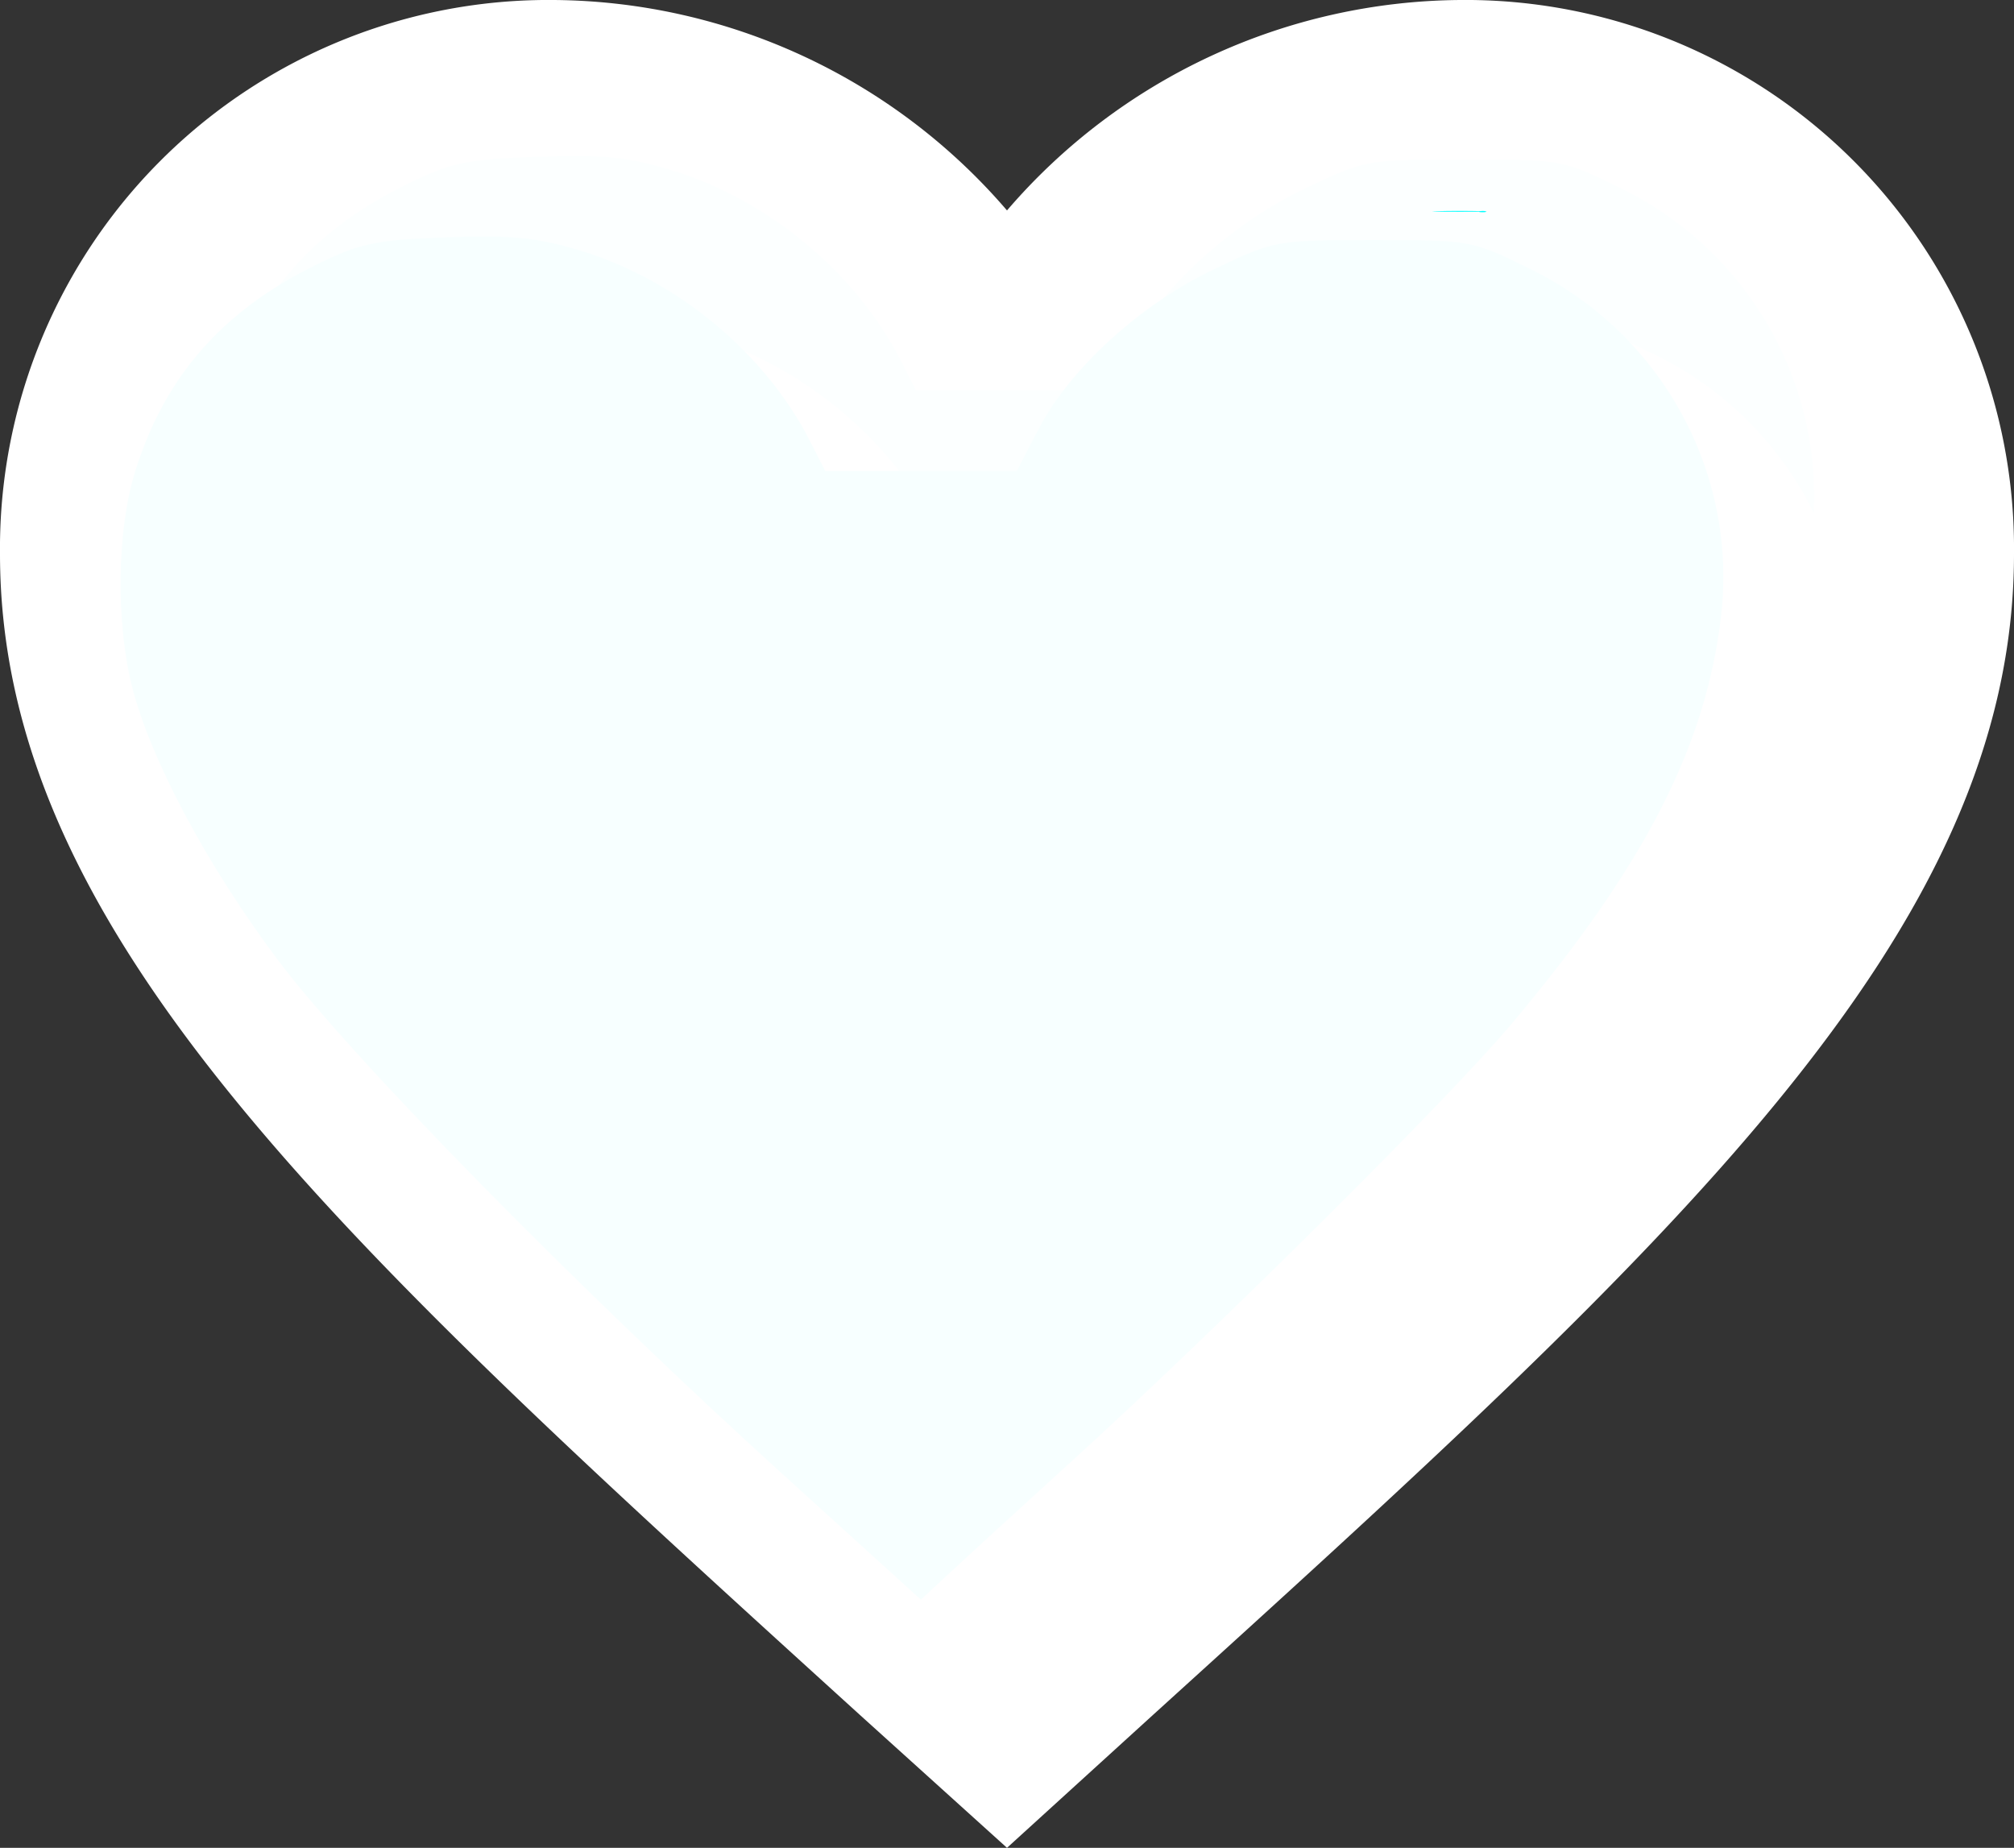 <?xml version="1.0" encoding="UTF-8" standalone="no"?>
<svg
   xmlns:dc="http://purl.org/dc/elements/1.1/"
   xmlns:cc="http://creativecommons.org/ns#"
   xmlns:rdf="http://www.w3.org/1999/02/22-rdf-syntax-ns#"
   xmlns:svg="http://www.w3.org/2000/svg"
   xmlns="http://www.w3.org/2000/svg"
   xmlns:sodipodi="http://sodipodi.sourceforge.net/DTD/sodipodi-0.dtd"
   xmlns:inkscape="http://www.inkscape.org/namespaces/inkscape"
   width="33.86"
   height="31.067"
   viewBox="0 0 33.86 31.067"
   version="1.1"
   id="svg8"
   sodipodi:docname="like.svg"
   inkscape:version="0.92.5 (2060ec1f9f, 2020-04-08)">
  <rect x="0" y="0" width="33.86" height="31.067" fill="#333333" stroke="none"/>
  <sodipodi:namedview
     pagecolor="#ffffff"
     bordercolor="#666666"
     borderopacity="1"
     objecttolerance="10"
     gridtolerance="10"
     guidetolerance="10"
     inkscape:pageopacity="0"
     inkscape:pageshadow="2"
     inkscape:window-width="1920"
     inkscape:window-height="1056"
     id="namedview10"
     showgrid="false"
     inkscape:zoom="30.385941"
     inkscape:cx="23.823246"
     inkscape:cy="16.092308"
     inkscape:window-x="1920"
     inkscape:window-y="0"
     inkscape:window-maximized="1"
     inkscape:current-layer="svg8" />
  <defs
     id="defs4">
    <style
       id="style2">.a{fill:#fff;}</style>
  </defs>
  <path
     class="a"
     d="M 26.549,3 A 10.138,10.138 0 0 0 18.93,6.538 10.138,10.138 0 0 0 11.312,3 9.221,9.221 0 0 0 2,12.312 c 0,6.4 5.756,11.614 14.475,19.537 l 2.455,2.218 2.455,-2.235 C 30.1,23.926 35.86,18.711 35.86,12.312 A 9.221,9.221 0 0 0 26.549,3 Z M 19.1,29.326 18.931,29.495 18.762,29.326 C 10.7,22.029 5.386,17.2 5.386,12.312 a 5.786,5.786 0 0 1 5.926,-5.926 6.619,6.619 0 0 1 6.044,4 h 3.166 a 6.577,6.577 0 0 1 6.027,-4 5.786,5.786 0 0 1 5.926,5.926 C 32.474,17.2 27.158,22.029 19.1,29.326 Z"
     transform="translate(-2,-3)"
     id="path6"
     inkscape:connector-curvature="0"
     style="display:inline;opacity:1;fill:#ffffff;fill-opacity:1;fill-rule:nonzero;stroke:none;stroke-opacity:1" />
  <path
     style="fill:#fcffff;fill-opacity:1;fill-rule:nonzero;stroke:none;stroke-width:1.316;stroke-miterlimit:4;stroke-dasharray:none;stroke-opacity:1"
     d="M 14.722,23.464 C 11.237,20.304 7.444,16.443 6.202,14.791 5.014,13.21 4.056,11.415 3.746,10.189 3.471,9.099 3.493,7.555 3.797,6.576 4.294,4.982 5.258,3.877 6.831,3.103 7.582,2.733 7.835,2.68 9.03,2.635 c 1.097,-0.041 1.522,0.002 2.261,0.227 1.619,0.492 3.098,1.72 3.853,3.199 l 0.256,0.503 1.61,-3.16e-4 1.61,-3.159e-4 0.373,-0.714 C 19.525,4.832 20.704,3.76 21.939,3.17 22.954,2.685 22.982,2.681 24.617,2.681 c 1.645,0 1.657,0.002 2.654,0.495 2.19,1.082 3.468,3.41 3.192,5.815 -0.252,2.2 -1.289,4.216 -3.541,6.889 -1.066,1.265 -4.908,5.083 -7.38,7.334 -0.869,0.791 -1.794,1.638 -2.056,1.882 l -0.476,0.444 z"
     id="path8457"
     inkscape:connector-curvature="0" />
  <path
     style="fill:#00ffff;fill-opacity:1;fill-rule:nonzero;stroke:none;stroke-width:0.329;stroke-miterlimit:4;stroke-dasharray:none;stroke-opacity:1"
     d="m 24.17,3.55 c 0.204,-0.006 0.537,-0.006 0.74,0 0.204,0.006 0.037,0.01 -0.37,0.01 -0.407,0 -0.574,-0.005 -0.37,-0.01 z"
     id="path8459"
     inkscape:connector-curvature="0" />
  <path
     style="fill:#00ffff;fill-opacity:1;fill-rule:nonzero;stroke:none;stroke-width:0.329;stroke-miterlimit:4;stroke-dasharray:none;stroke-opacity:1"
     d="m 24.879,3.552 c 0.032,-0.008 0.076,-0.008 0.099,0.001 0.022,0.009 -0.004,0.016 -0.058,0.015 -0.054,-6.707e-4 -0.073,-0.008 -0.041,-0.016 z"
     id="path8461"
     inkscape:connector-curvature="0" />
  <path
     style="fill:#ffffff;fill-opacity:1;fill-rule:nonzero;stroke:none;stroke-width:1.316;stroke-miterlimit:4;stroke-dasharray:none;stroke-opacity:1"
     d="M 15.302,26.267 C 11.817,23.107 8.024,19.245 6.783,17.594 5.594,16.012 4.636,14.218 4.326,12.992 4.051,11.901 4.073,10.358 4.378,9.378 4.874,7.784 5.839,6.68 7.412,5.905 8.162,5.536 8.415,5.482 9.61,5.438 c 1.097,-0.041 1.522,0.002 2.261,0.227 1.619,0.492 3.098,1.72 3.853,3.199 l 0.256,0.503 1.61,-3.16e-4 1.61,-3.159e-4 0.373,-0.714 C 20.106,7.634 21.284,6.563 22.519,5.973 23.535,5.488 23.562,5.483 25.197,5.483 c 1.645,0 1.657,0.002 2.654,0.495 2.19,1.082 3.468,3.41 3.192,5.815 -0.252,2.2 -1.289,4.216 -3.541,6.889 -1.066,1.265 -4.908,5.083 -7.38,7.334 -0.869,0.791 -1.794,1.638 -2.056,1.882 L 17.591,28.342 Z"
     id="path8457-3"
     inkscape:connector-curvature="0" />
  <path
     style="fill:#f7ffff;fill-opacity:1;fill-rule:nonzero;stroke:none;stroke-width:1.316;stroke-miterlimit:4;stroke-dasharray:none;stroke-opacity:1"
     d="M 13.196,24.819 C 9.711,21.659 5.918,17.797 4.676,16.146 3.488,14.564 2.53,12.77 2.22,11.544 1.945,10.453 1.966,8.91 2.271,7.93 2.767,6.336 3.732,5.232 5.305,4.457 6.056,4.088 6.309,4.034 7.504,3.99 8.601,3.949 9.026,3.992 9.765,4.216 11.385,4.708 12.864,5.936 13.618,7.416 l 0.256,0.503 1.61,-3.16e-4 1.61,-3.159e-4 0.373,-0.714 c 0.531,-1.017 1.71,-2.089 2.945,-2.678 1.016,-0.485 1.043,-0.49 2.678,-0.49 1.645,0 1.657,0.002 2.654,0.495 2.19,1.082 3.468,3.41 3.192,5.815 -0.252,2.2 -1.289,4.216 -3.541,6.889 -1.066,1.265 -4.908,5.083 -7.38,7.334 -0.869,0.791 -1.794,1.638 -2.056,1.882 l -0.476,0.444 z"
     id="path8457-3-6"
     inkscape:connector-curvature="0" />
</svg>

